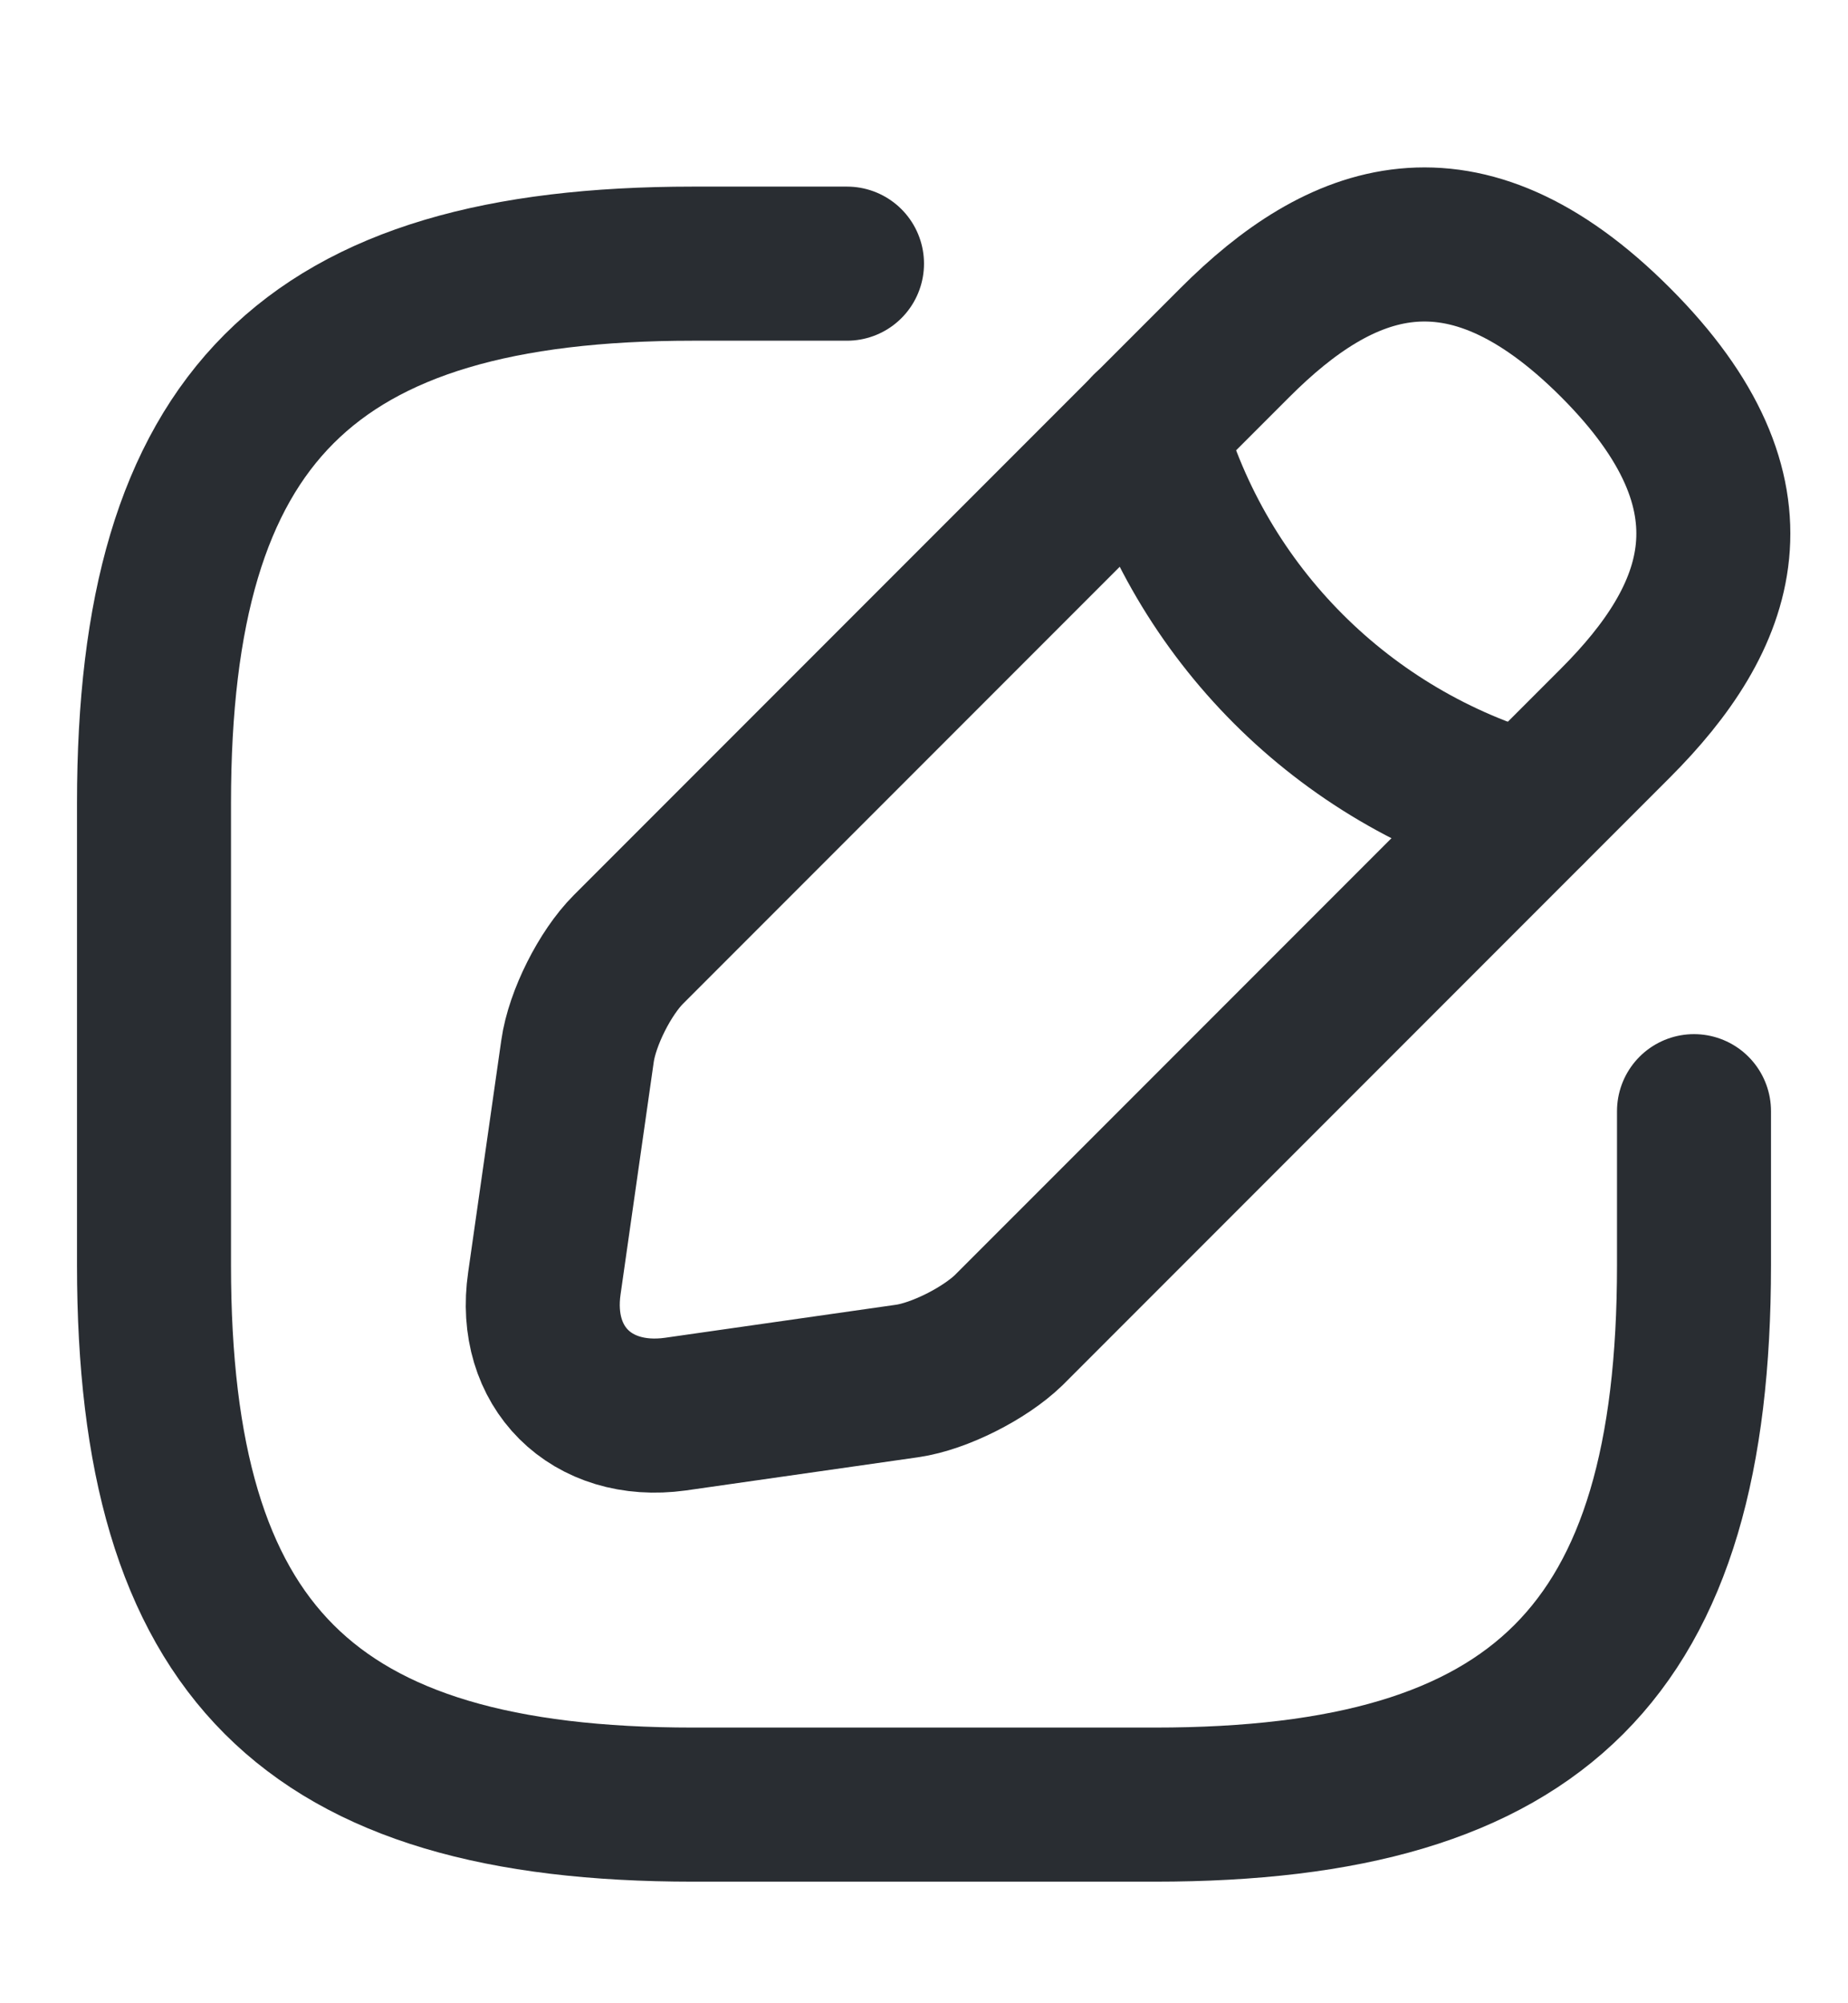 <svg width="12" height="13" viewBox="0 0 12 13" fill="none" xmlns="http://www.w3.org/2000/svg">
<path d="M5.5 1.711H4.5C2 1.711 1 2.711 1 5.211V8.211C1 10.711 2 11.711 4.5 11.711H7.5C10 11.711 11 10.711 11 8.211V7.211" stroke="#292D32" stroke-linecap="round" stroke-linejoin="round"/>
<path d="M8.02 2.222L4.08 6.162C3.93 6.312 3.78 6.607 3.75 6.822L3.535 8.327C3.455 8.872 3.84 9.252 4.385 9.177L5.89 8.962C6.1 8.932 6.395 8.782 6.55 8.632L10.49 4.692C11.17 4.012 11.49 3.222 10.49 2.222C9.49 1.222 8.7 1.542 8.02 2.222Z" stroke="#292D32" stroke-linecap="round" stroke-linejoin="round"/>
<path d="M7.455 2.785C7.79 3.98 8.725 4.915 9.925 5.255" stroke="#292D32" stroke-linecap="round" stroke-linejoin="round"/>
</svg>
